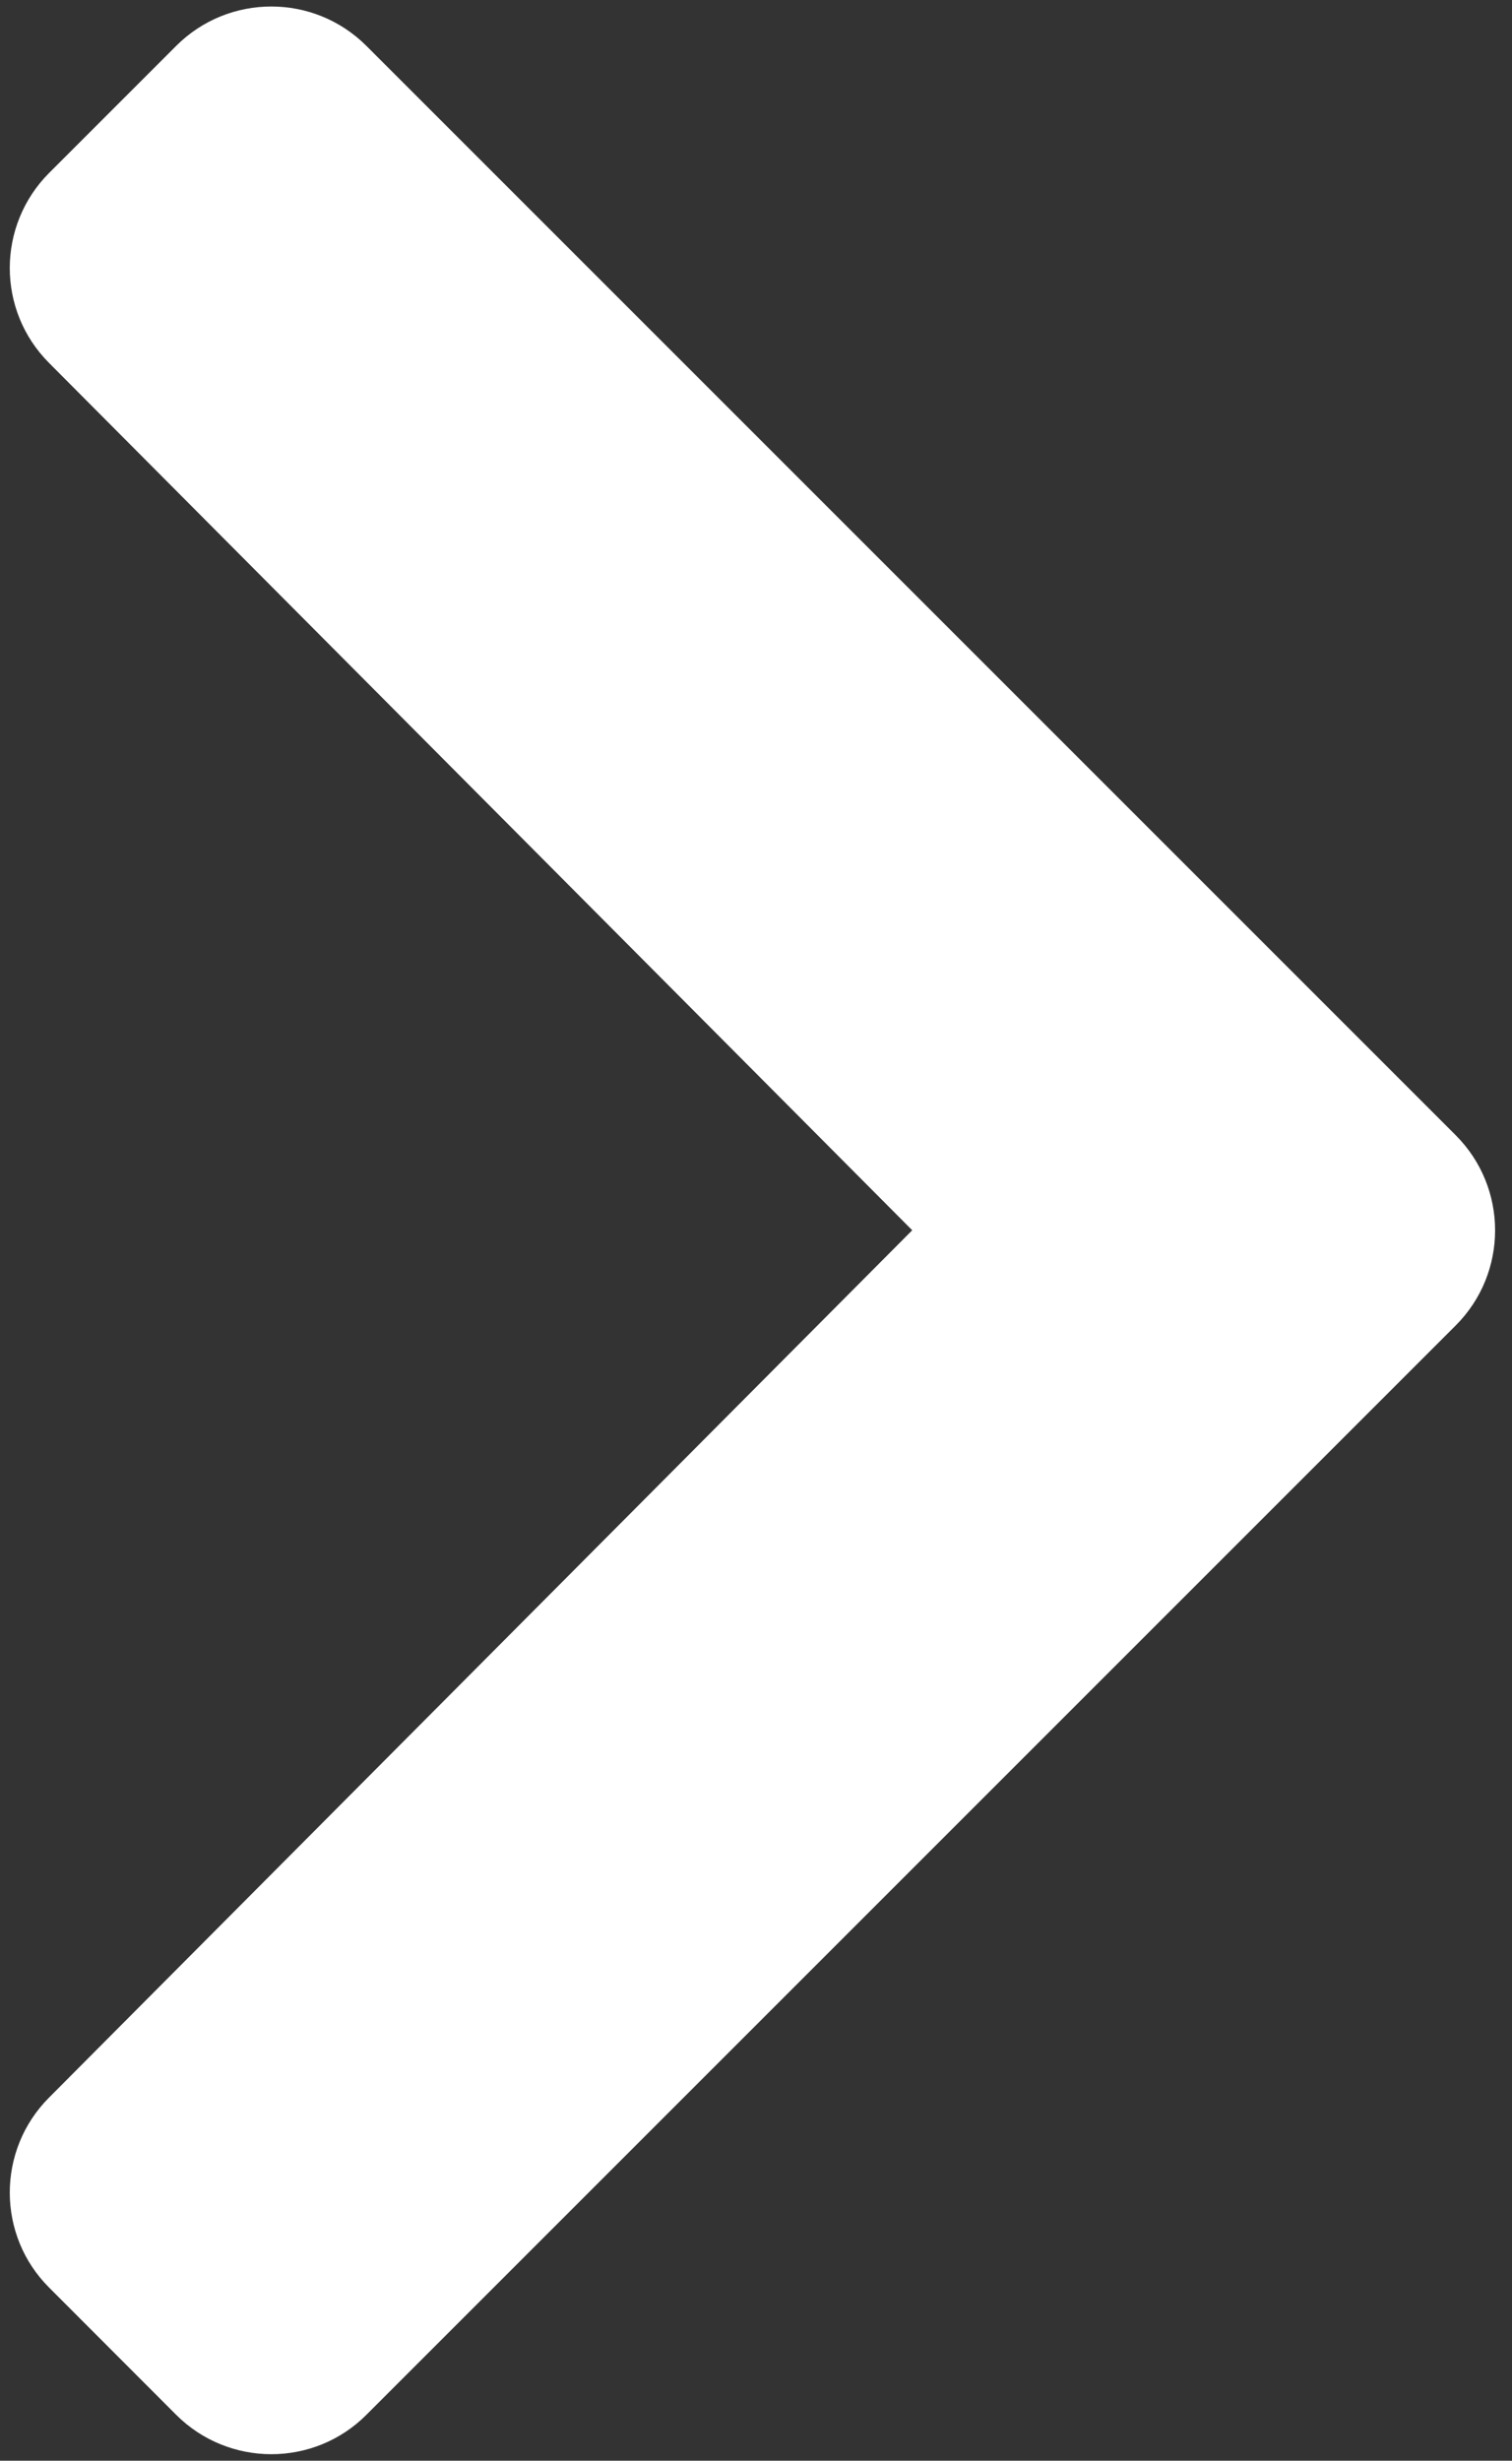 <?xml version="1.0" encoding="utf-8"?>
<!-- Generator: Adobe Illustrator 15.0.0, SVG Export Plug-In . SVG Version: 6.00 Build 0)  -->
<!DOCTYPE svg PUBLIC "-//W3C//DTD SVG 1.1//EN" "http://www.w3.org/Graphics/SVG/1.1/DTD/svg11.dtd">
<svg version="1.1" id="Layer_1" xmlns="http://www.w3.org/2000/svg" xmlns:xlink="http://www.w3.org/1999/xlink" x="0px" y="0px"
	 width="8.43px" height="13.719px" viewBox="0 0 8.43 13.719" enable-background="new 0 0 8.43 13.719" xml:space="preserve">
<rect x="0" y="0" width="8.43" height="13.719" fill="#333333" stroke="none"/>
<g>
	<path fill="#fff" d="M2.043,13.463c-0.292,0.293-0.768,0.293-1.061,0l-0.708-0.709c-0.292-0.291-0.293-0.766-0.001-1.059
		l4.813-4.836L0.273,2.023C-0.019,1.73-0.018,1.257,0.274,0.964l0.708-0.708c0.293-0.293,0.768-0.293,1.061,0l6.073,6.073
		c0.293,0.293,0.293,0.768,0,1.061L2.043,13.463z" />
</g>
</svg>
